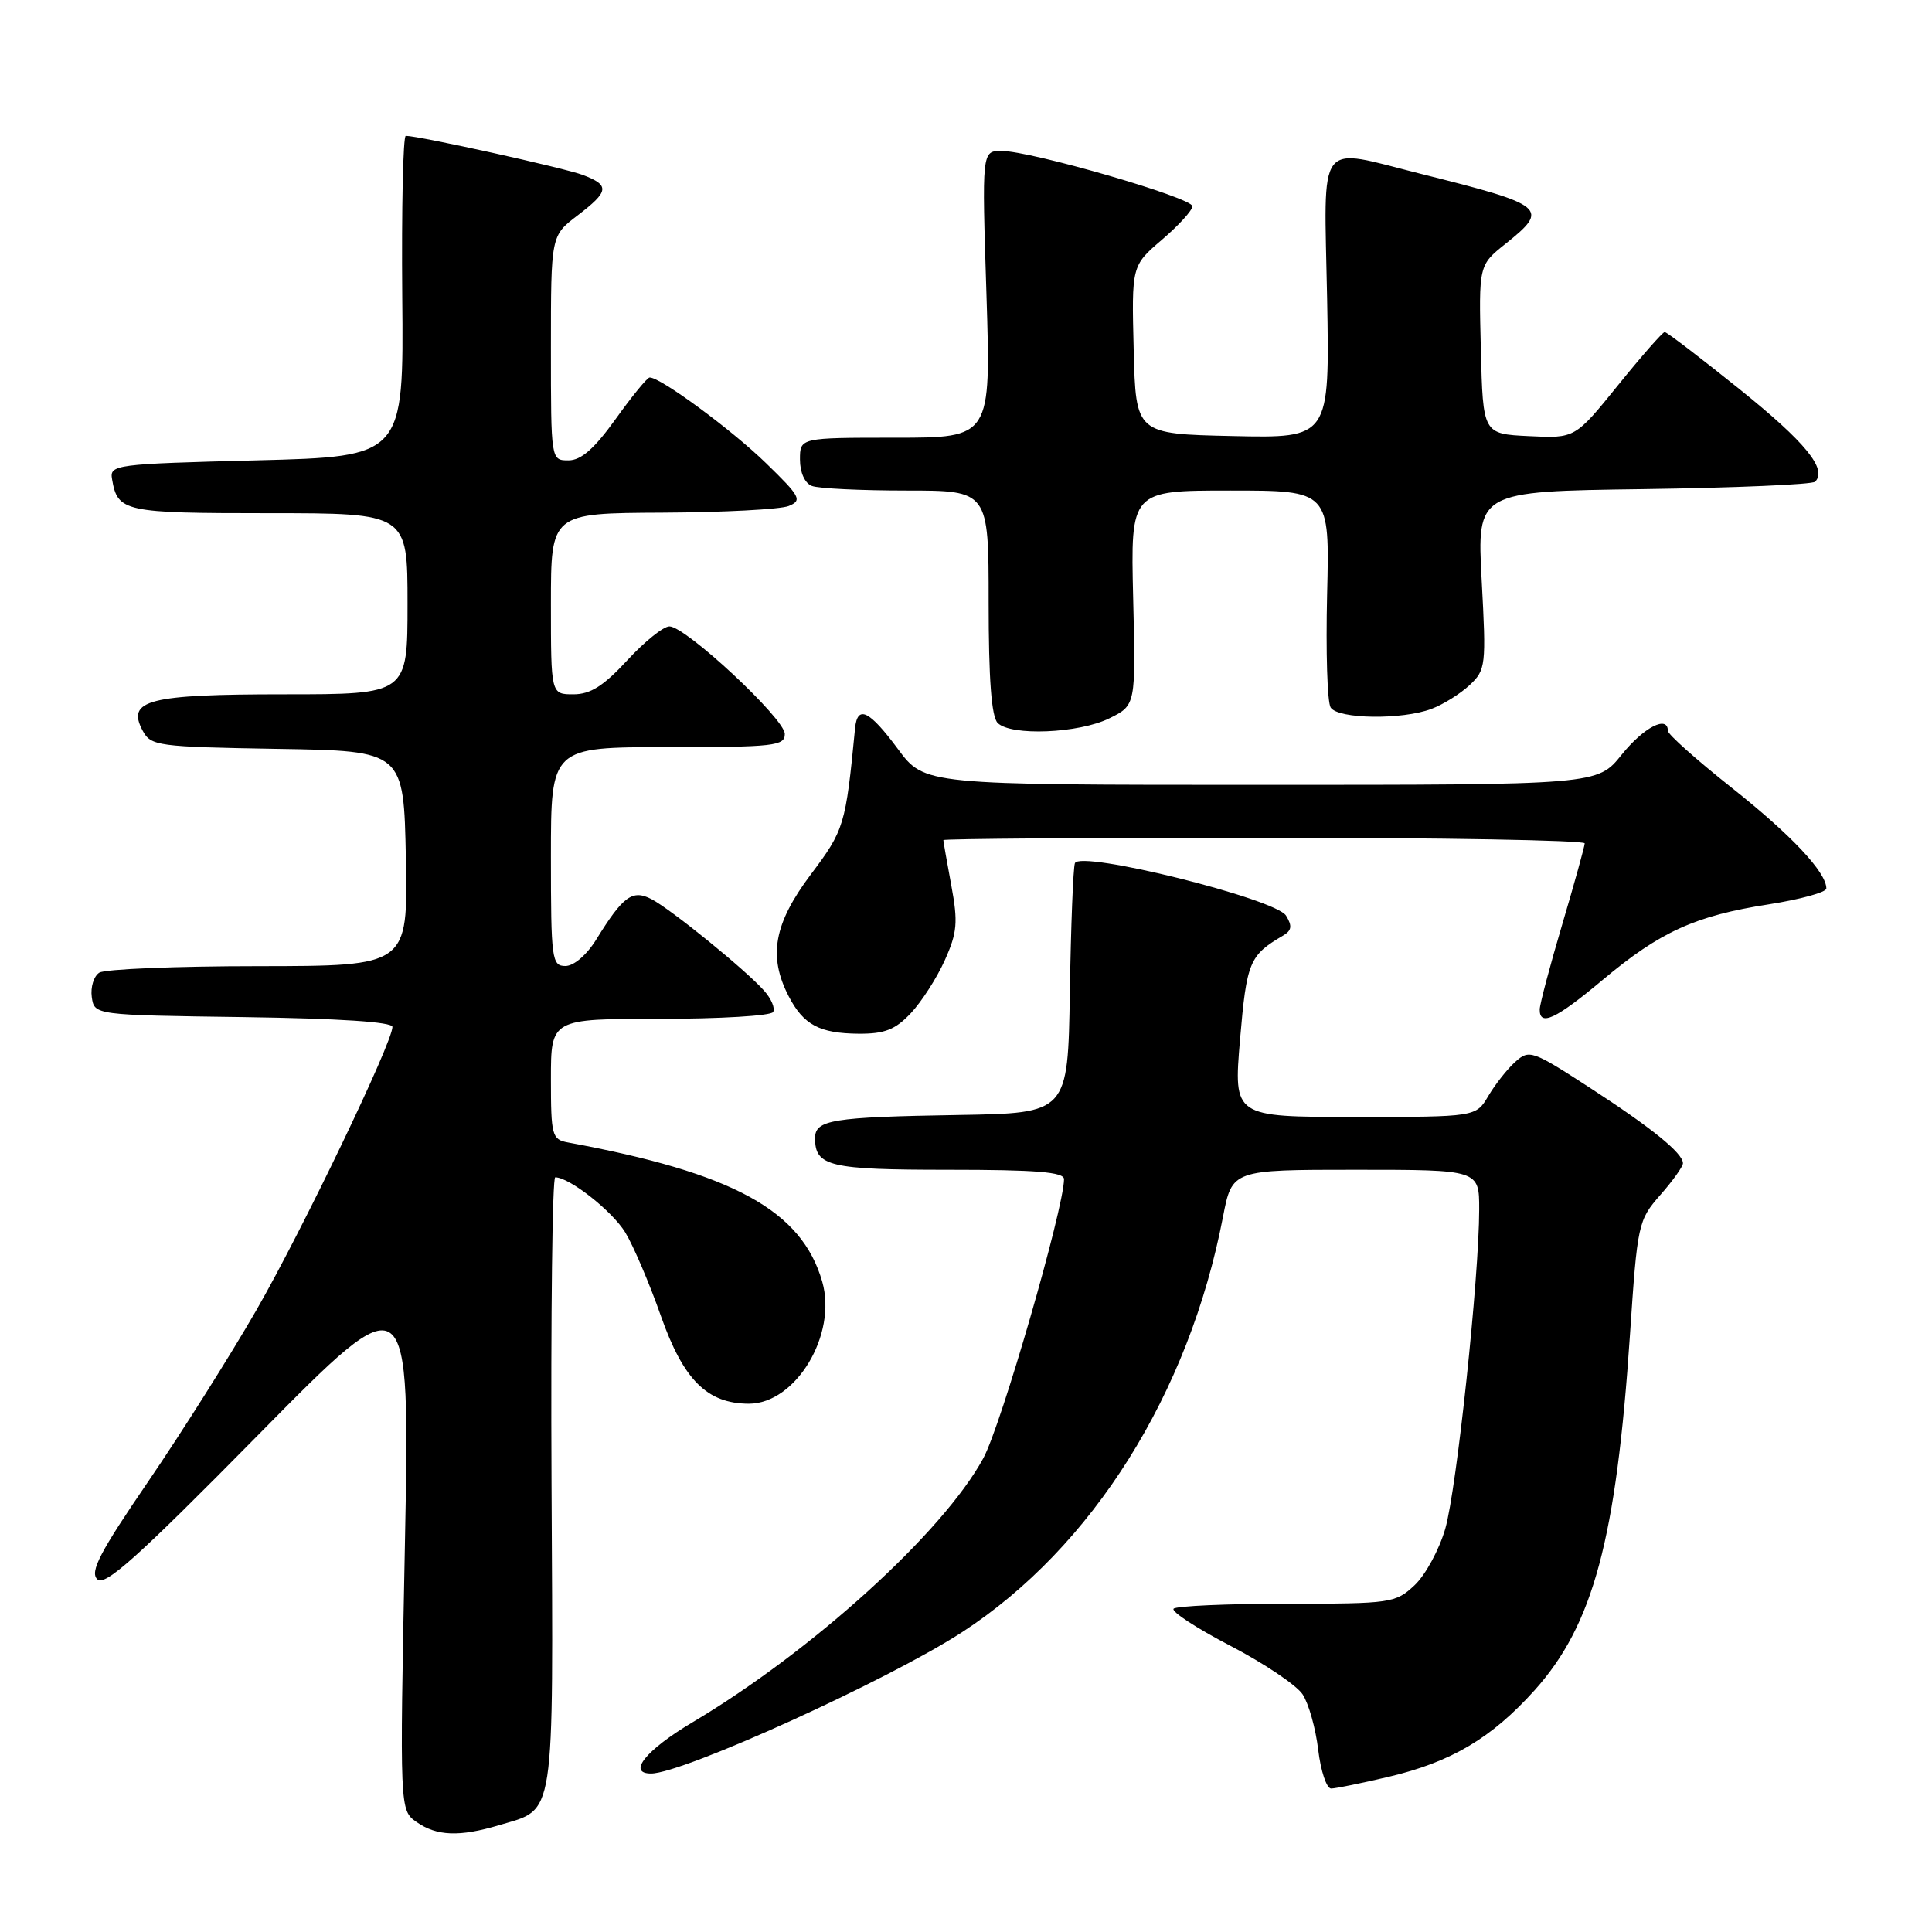 <?xml version="1.0" encoding="UTF-8" standalone="no"?>
<!DOCTYPE svg PUBLIC "-//W3C//DTD SVG 1.1//EN" "http://www.w3.org/Graphics/SVG/1.1/DTD/svg11.dtd" >
<svg xmlns="http://www.w3.org/2000/svg" xmlns:xlink="http://www.w3.org/1999/xlink" version="1.1" viewBox="0 0 256 256">
 <g >
 <path fill="currentColor"
d=" M 66.12 241.85 C 73.65 239.59 73.31 241.83 73.08 196.52 C 72.97 174.23 73.19 156.00 73.57 156.00 C 75.45 156.00 81.12 160.47 82.85 163.30 C 83.92 165.06 86.05 170.04 87.57 174.37 C 90.56 182.86 93.70 185.99 99.23 186.00 C 105.45 186.00 110.96 176.84 108.95 169.83 C 106.24 160.39 97.17 155.42 75.25 151.38 C 73.14 150.99 73.00 150.47 73.00 142.98 C 73.00 135.00 73.00 135.00 87.44 135.00 C 95.38 135.00 102.13 134.60 102.44 134.10 C 102.74 133.61 102.20 132.33 101.24 131.26 C 98.77 128.49 88.92 120.49 86.32 119.14 C 83.80 117.83 82.56 118.74 79.02 124.47 C 77.75 126.53 76.04 128.00 74.92 128.00 C 73.12 128.00 73.00 127.13 73.00 113.50 C 73.00 99.00 73.00 99.00 88.50 99.00 C 102.60 99.00 104.00 98.84 103.99 97.25 C 103.98 95.23 90.86 83.00 88.70 83.00 C 87.91 83.00 85.39 85.02 83.11 87.50 C 79.97 90.90 78.23 92.00 75.98 92.00 C 73.00 92.00 73.00 92.00 73.00 80.00 C 73.00 68.00 73.00 68.00 87.75 67.93 C 95.86 67.89 103.40 67.49 104.50 67.05 C 106.33 66.30 106.07 65.81 101.50 61.37 C 96.94 56.93 87.48 49.97 86.08 50.02 C 85.76 50.03 83.73 52.51 81.58 55.52 C 78.75 59.46 77.00 61.00 75.33 61.00 C 73.00 61.00 73.00 61.00 73.00 46.12 C 73.00 31.24 73.00 31.24 76.50 28.57 C 80.72 25.35 80.83 24.56 77.25 23.19 C 74.84 22.27 55.53 18.00 53.77 18.00 C 53.41 18.00 53.20 27.56 53.30 39.25 C 53.50 60.50 53.50 60.50 34.00 61.00 C 15.19 61.48 14.51 61.57 14.85 63.50 C 15.59 67.82 16.42 68.00 35.62 68.00 C 54.00 68.00 54.00 68.00 54.00 80.00 C 54.00 92.00 54.00 92.00 37.69 92.00 C 19.67 92.00 16.73 92.75 18.90 96.81 C 19.99 98.85 20.83 98.96 36.77 99.23 C 53.50 99.50 53.50 99.50 53.78 113.75 C 54.05 128.00 54.05 128.00 34.28 128.02 C 23.40 128.02 13.90 128.41 13.16 128.88 C 12.43 129.34 11.98 130.80 12.16 132.11 C 12.50 134.50 12.50 134.50 32.25 134.77 C 44.95 134.95 52.00 135.41 52.00 136.07 C 52.00 138.15 40.08 162.97 33.99 173.57 C 30.53 179.58 24.09 189.79 19.67 196.26 C 13.23 205.68 11.88 208.27 12.89 209.26 C 13.89 210.25 18.18 206.40 34.24 190.11 C 54.33 169.72 54.33 169.72 53.65 204.79 C 52.96 239.86 52.96 239.86 55.20 241.43 C 57.87 243.30 60.89 243.41 66.12 241.85 Z  M 183.99 235.44 C 192.29 233.48 197.62 230.32 203.33 223.98 C 211.11 215.32 214.16 203.98 215.98 176.86 C 216.96 162.16 217.07 161.69 219.99 158.35 C 221.65 156.47 223.00 154.57 223.00 154.14 C 223.00 152.80 218.86 149.45 210.60 144.09 C 203.01 139.17 202.62 139.04 200.77 140.71 C 199.71 141.66 198.11 143.70 197.21 145.22 C 195.57 148.00 195.57 148.00 179.51 148.00 C 163.45 148.00 163.45 148.00 164.31 137.75 C 165.19 127.45 165.54 126.60 170.00 123.98 C 171.16 123.31 171.25 122.70 170.41 121.33 C 169.02 119.08 143.07 112.63 142.43 114.38 C 142.20 115.00 141.90 122.70 141.76 131.50 C 141.50 147.50 141.50 147.50 127.00 147.74 C 110.20 148.02 108.00 148.38 108.00 150.82 C 108.00 154.55 109.91 155.00 125.70 155.00 C 137.28 155.00 141.00 155.30 140.99 156.25 C 140.95 160.18 132.66 188.86 130.30 193.21 C 124.98 203.03 107.63 218.78 91.75 228.22 C 85.59 231.88 83.07 235.00 86.27 235.00 C 90.49 235.00 117.76 222.60 127.50 216.26 C 144.76 205.02 157.54 184.68 162.05 161.25 C 163.26 155.00 163.26 155.00 179.63 155.00 C 196.00 155.00 196.00 155.00 196.00 160.25 C 195.99 169.30 193.02 197.27 191.51 202.55 C 190.71 205.32 188.88 208.70 187.44 210.05 C 184.91 212.42 184.33 212.50 170.50 212.50 C 162.62 212.50 155.87 212.80 155.51 213.16 C 155.15 213.52 158.52 215.73 163.00 218.06 C 167.48 220.39 171.81 223.30 172.61 224.52 C 173.41 225.75 174.34 229.05 174.67 231.87 C 175.01 234.69 175.78 236.99 176.39 236.99 C 177.00 236.98 180.42 236.28 183.99 235.44 Z  M 120.69 134.25 C 122.11 132.74 124.14 129.58 125.19 127.24 C 126.84 123.57 126.96 122.21 126.05 117.31 C 125.47 114.19 125.00 111.49 125.00 111.32 C 125.00 111.14 144.12 111.00 167.50 111.00 C 190.88 111.00 209.99 111.34 209.98 111.75 C 209.97 112.16 208.63 117.00 207.00 122.50 C 205.37 128.00 204.03 133.06 204.02 133.75 C 203.99 136.06 206.17 135.03 212.35 129.85 C 219.96 123.47 224.63 121.34 234.38 119.83 C 238.57 119.17 242.00 118.23 242.00 117.73 C 242.00 115.58 237.37 110.65 229.47 104.39 C 224.81 100.70 221.00 97.30 221.00 96.84 C 221.00 94.72 217.80 96.37 214.88 100.00 C 211.67 104.00 211.67 104.00 167.08 104.00 C 122.50 104.00 122.50 104.00 118.98 99.25 C 115.18 94.12 113.61 93.36 113.30 96.50 C 112.05 109.40 111.87 109.97 107.43 115.88 C 102.55 122.38 101.76 126.70 104.50 132.00 C 106.47 135.80 108.58 136.93 113.80 136.97 C 117.21 136.99 118.63 136.44 120.69 134.25 Z  M 147.00 95.18 C 150.50 93.45 150.50 93.45 150.15 79.23 C 149.81 65.00 149.81 65.00 163.00 65.00 C 176.19 65.00 176.19 65.00 175.85 78.75 C 175.67 86.31 175.87 93.06 176.32 93.75 C 177.30 95.29 185.80 95.40 189.68 93.93 C 191.23 93.35 193.50 91.93 194.73 90.78 C 196.88 88.77 196.94 88.21 196.33 76.90 C 195.70 65.11 195.70 65.11 217.77 64.81 C 229.91 64.64 240.14 64.20 240.51 63.83 C 242.16 62.17 239.25 58.61 230.50 51.57 C 225.32 47.41 220.86 44.00 220.58 44.00 C 220.31 44.00 217.53 47.17 214.40 51.04 C 208.70 58.09 208.70 58.09 202.60 57.79 C 196.50 57.50 196.50 57.50 196.22 46.32 C 195.94 35.14 195.94 35.14 199.47 32.32 C 205.37 27.61 204.86 27.19 188.33 23.05 C 174.29 19.53 175.44 18.00 175.85 39.53 C 176.19 58.06 176.19 58.06 163.35 57.78 C 150.50 57.50 150.50 57.50 150.22 46.36 C 149.94 35.21 149.94 35.21 153.97 31.76 C 156.19 29.86 158.00 27.87 158.00 27.33 C 158.00 26.20 136.62 20.00 132.71 20.00 C 130.10 20.00 130.10 20.00 130.71 39.00 C 131.31 58.00 131.31 58.00 118.66 58.00 C 106.00 58.00 106.00 58.00 106.00 60.89 C 106.00 62.61 106.64 64.03 107.58 64.39 C 108.45 64.73 114.08 65.00 120.08 65.00 C 131.00 65.00 131.00 65.00 131.00 79.80 C 131.00 89.98 131.37 94.97 132.20 95.80 C 133.95 97.55 142.95 97.18 147.00 95.18 Z "/>
</g>
</svg>